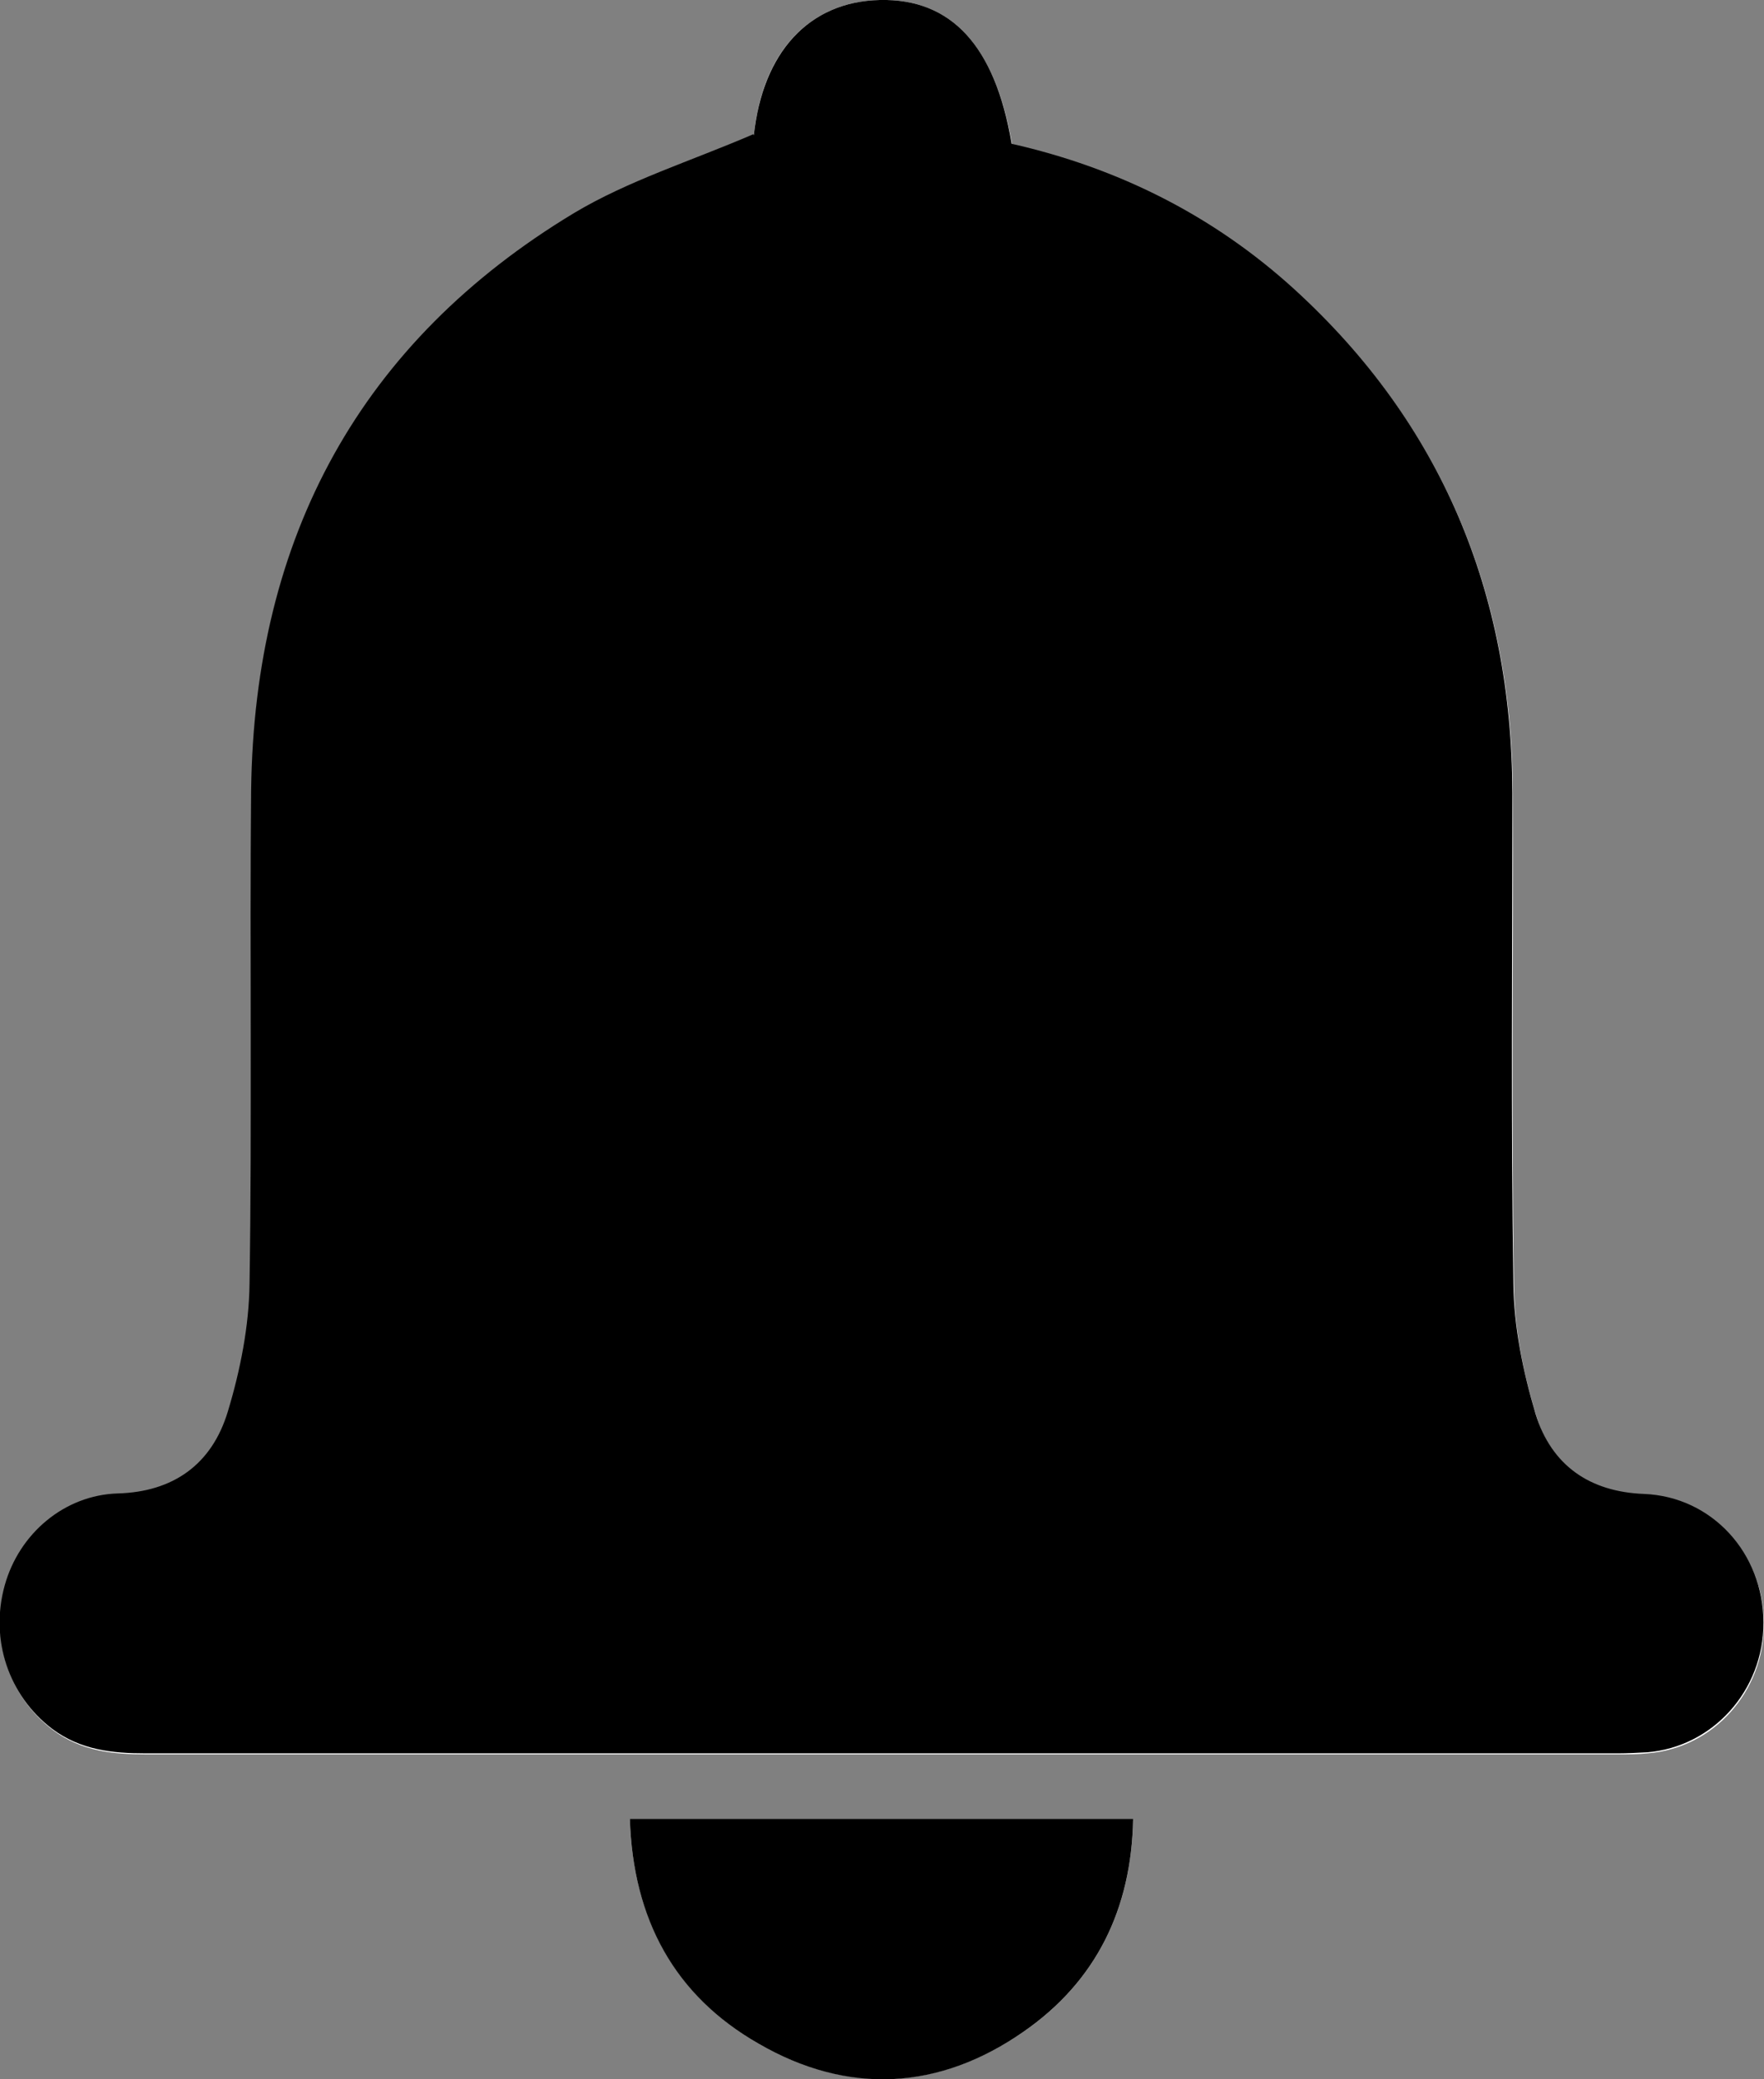 <svg width="28" height="33" viewBox="0 0 28 33" fill="none" xmlns="http://www.w3.org/2000/svg">
<rect x="0" y="0" width="28" height="33" fill="#808080" stroke="none"/>
<g id="Layer_1" clip-path="url(#clip0_1126_7020)">
<path id="Vector" d="M11.966 2.147C10.966 2.578 9.982 2.882 9.12 3.398C5.733 5.435 4.035 8.52 3.994 12.561C3.962 15.173 4.011 17.776 3.97 20.388C3.962 21.073 3.822 21.766 3.625 22.417C3.371 23.254 2.756 23.685 1.878 23.719C1.034 23.744 0.32 24.353 0.082 25.181C-0.156 26.035 0.148 26.931 0.837 27.455C1.288 27.793 1.788 27.844 2.321 27.844C10.113 27.844 17.904 27.844 25.688 27.844C25.843 27.844 25.999 27.844 26.155 27.827C27.205 27.742 28 26.846 28 25.773C28 24.674 27.18 23.778 26.106 23.727C25.245 23.693 24.63 23.279 24.383 22.459C24.178 21.791 24.039 21.081 24.031 20.388C23.99 17.793 24.023 15.198 24.014 12.603C24.006 9.416 22.883 6.737 20.561 4.615C19.266 3.432 17.748 2.679 16.067 2.299C15.796 0.727 15.099 -0.025 13.967 -6.66453e-05C12.836 0.025 12.098 0.837 11.966 2.147ZM9.998 28.866C10.047 30.464 10.72 31.673 12.04 32.434C13.459 33.245 14.902 33.177 16.256 32.239C17.396 31.445 17.962 30.303 17.986 28.866H9.998Z" fill="white"/>
<path id="Vector_2" d="M11.966 2.147C12.105 0.837 12.835 0.025 13.967 -5.537e-06C15.099 -0.025 15.796 0.727 16.058 2.282C17.74 2.663 19.257 3.415 20.553 4.598C22.874 6.72 23.998 9.4 24.006 12.586C24.006 15.181 23.981 17.776 24.022 20.371C24.03 21.064 24.178 21.783 24.375 22.442C24.629 23.262 25.236 23.677 26.097 23.71C27.172 23.753 27.992 24.649 27.992 25.756C27.992 26.829 27.188 27.725 26.146 27.81C25.991 27.818 25.835 27.827 25.679 27.827C17.887 27.827 10.096 27.827 2.313 27.827C1.788 27.827 1.279 27.776 0.828 27.438C0.139 26.914 -0.164 26.026 0.074 25.164C0.303 24.336 1.025 23.727 1.87 23.702C2.747 23.677 3.363 23.245 3.617 22.4C3.814 21.749 3.953 21.048 3.961 20.371C4.002 17.759 3.961 15.156 3.986 12.544C4.035 8.512 5.733 5.418 9.112 3.381C9.973 2.866 10.957 2.561 11.958 2.13L11.966 2.147Z" fill="black"/>
<path id="Vector_3" d="M9.998 28.866H17.986C17.961 30.303 17.395 31.445 16.255 32.239C14.91 33.178 13.459 33.254 12.04 32.434C10.711 31.673 10.047 30.464 9.998 28.866Z" fill="black"/>
</g>
<defs>
<clipPath id="clip0_1126_7020">
<rect width="28" height="33" fill="white"/>
</clipPath>
</defs>
</svg>
